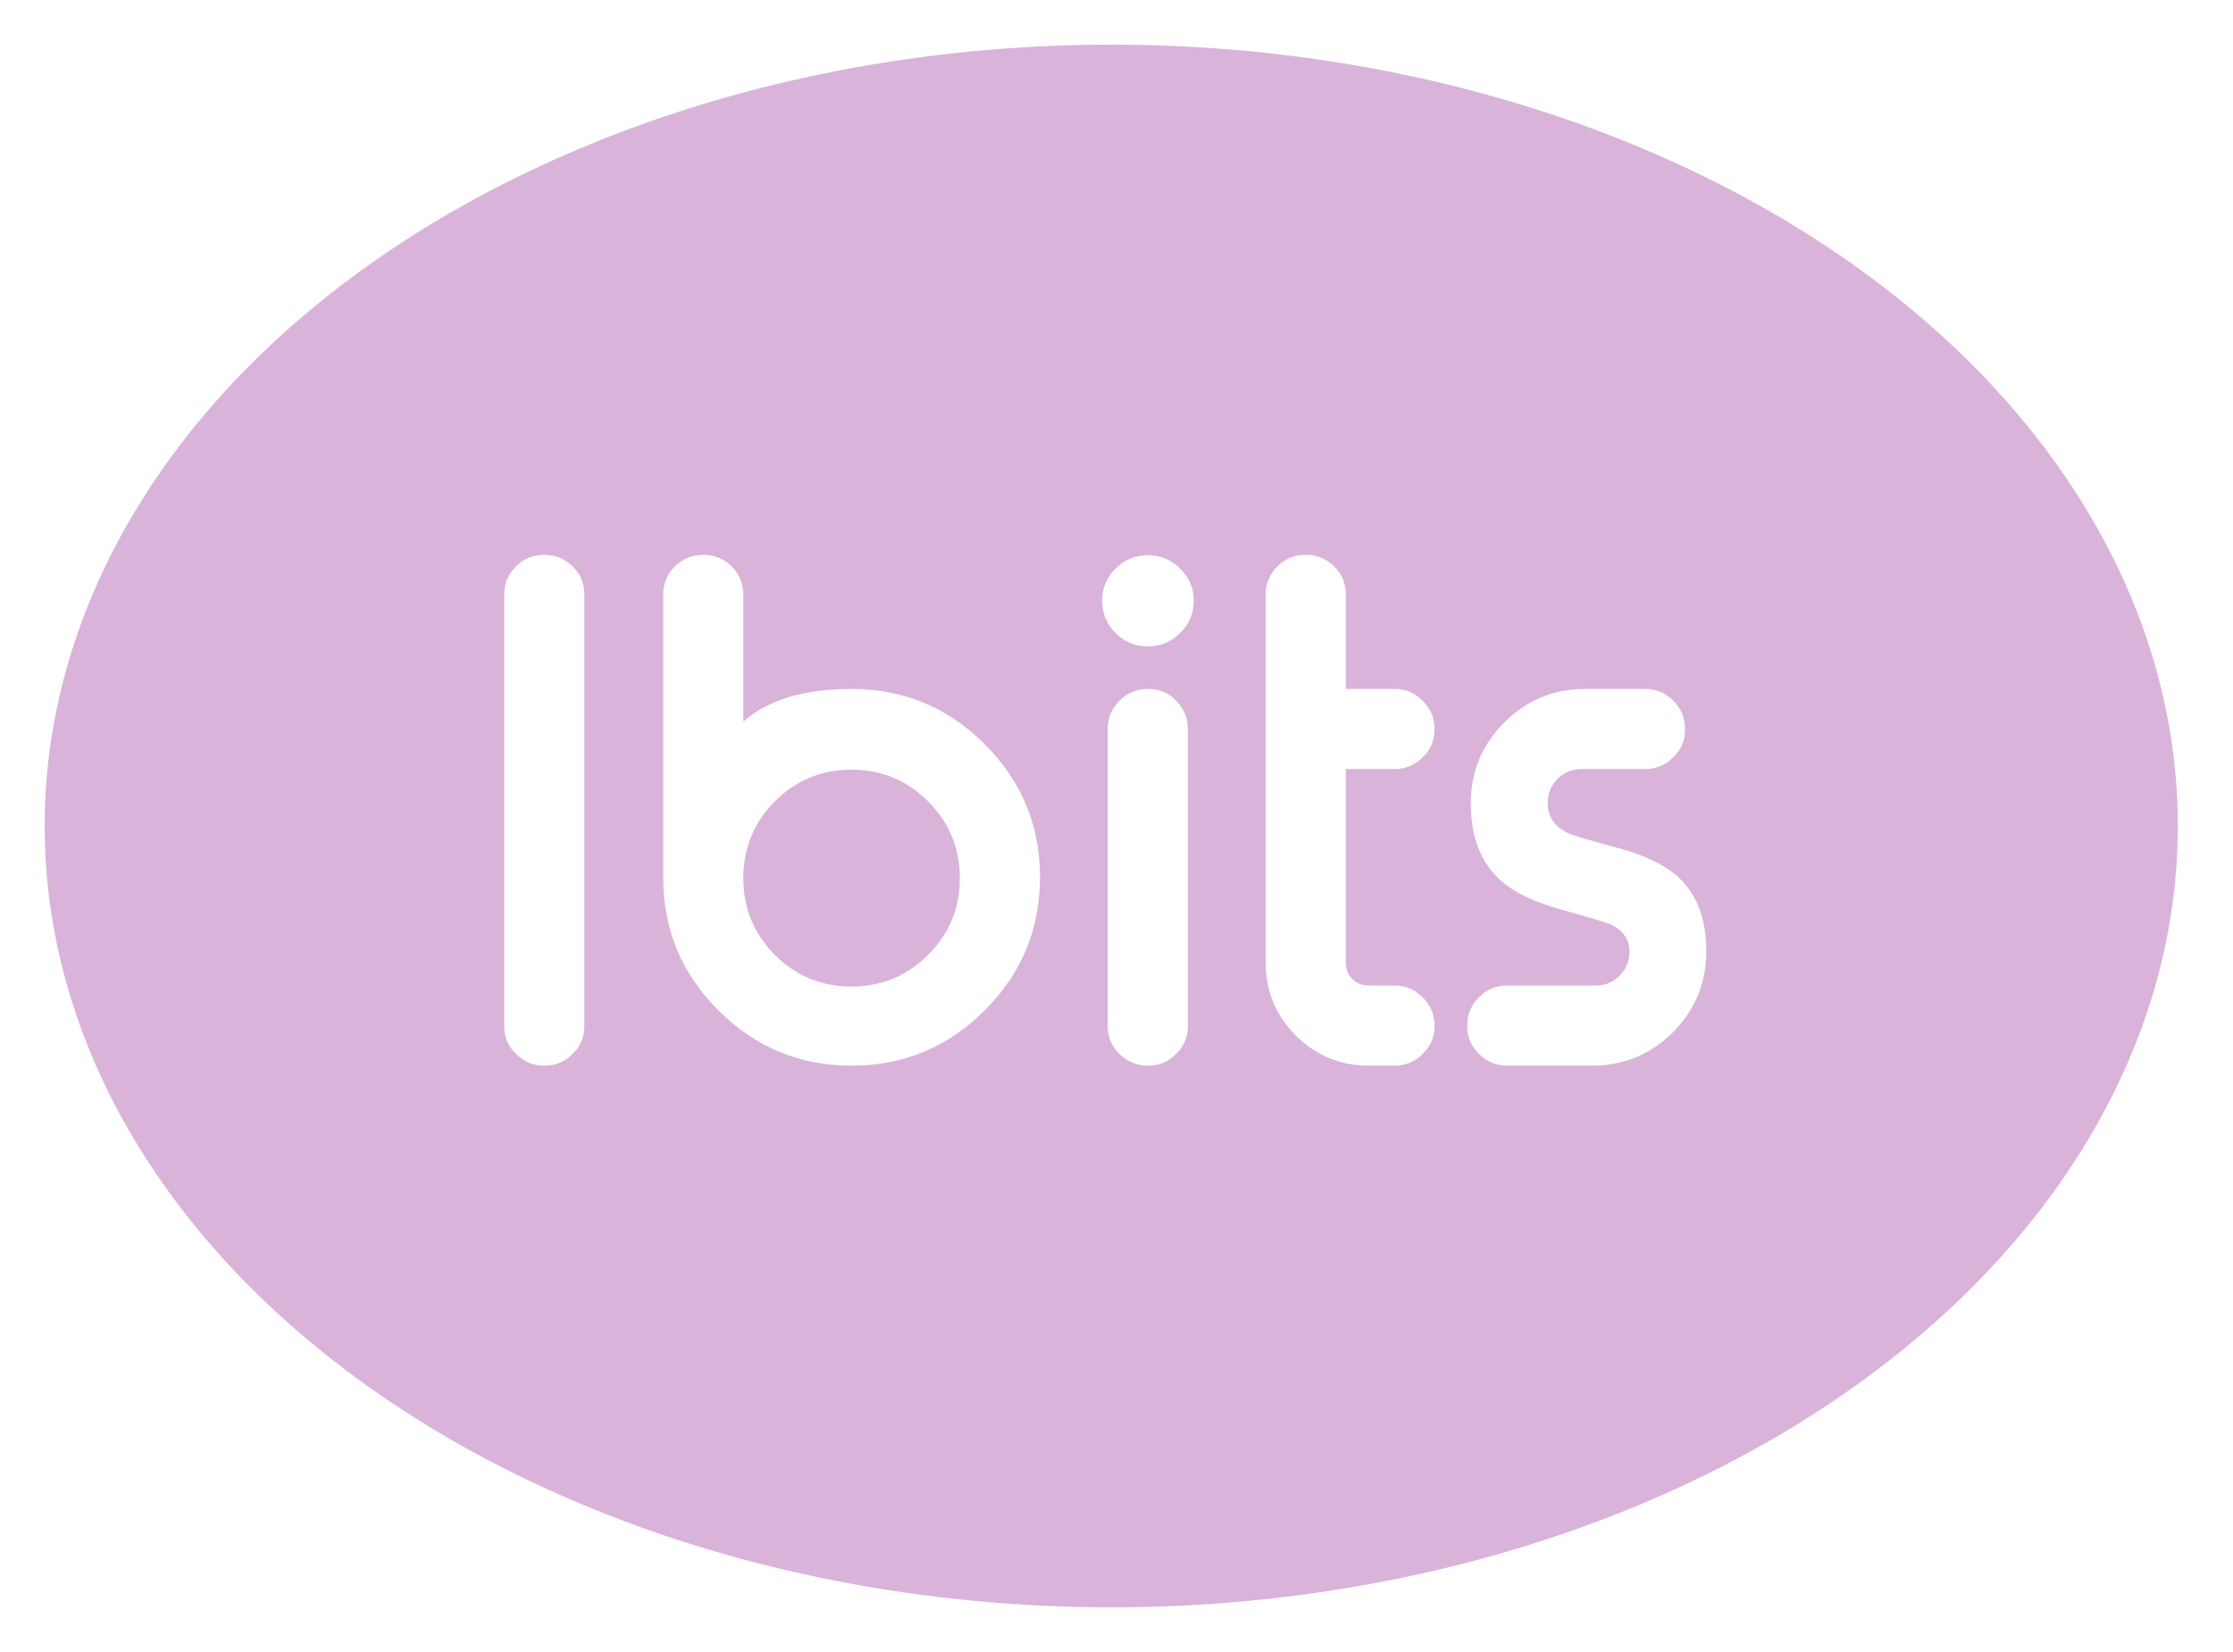 <svg width="200" height="148" viewBox="0 0 200 148" fill="none" xmlns="http://www.w3.org/2000/svg">
<g filter="url(#filter0_bf_370_38)">
<ellipse cx="99.529" cy="74" rx="95.529" ry="70" fill="#800080" fill-opacity="0.3"/>
</g>
<path d="M141.664 68.898C140.805 68.898 140.082 69.191 139.496 69.777C138.91 70.383 138.617 71.105 138.617 71.945C138.617 73.117 139.184 73.996 140.317 74.582C140.707 74.797 142.338 75.285 145.209 76.047C147.533 76.711 149.262 77.58 150.395 78.654C152.016 80.197 152.826 82.394 152.826 85.246C152.826 88.058 151.83 90.471 149.838 92.482C147.826 94.475 145.414 95.471 142.602 95.471H134.955C133.998 95.471 133.168 95.119 132.465 94.416C131.762 93.752 131.41 92.922 131.41 91.926V91.867C131.41 90.891 131.762 90.051 132.465 89.347C133.168 88.644 133.998 88.293 134.955 88.293H142.895C143.754 88.293 144.477 88 145.063 87.414C145.649 86.828 145.942 86.105 145.942 85.246C145.942 84.172 145.385 83.361 144.272 82.814C143.979 82.678 142.338 82.189 139.35 81.35C137.026 80.666 135.297 79.767 134.164 78.654C132.543 77.072 131.733 74.836 131.733 71.945C131.733 69.133 132.729 66.73 134.721 64.738C136.733 62.726 139.145 61.721 141.957 61.721H147.348C148.324 61.721 149.164 62.072 149.867 62.775C150.571 63.478 150.922 64.318 150.922 65.295V65.353C150.922 66.35 150.571 67.18 149.867 67.844C149.164 68.547 148.324 68.898 147.348 68.898H141.664Z" fill="white"/>
<path d="M116.996 49.709C117.953 49.709 118.783 50.051 119.487 50.734C120.19 51.437 120.541 52.277 120.541 53.254V61.721H124.936C125.893 61.721 126.723 62.072 127.426 62.775C128.129 63.478 128.481 64.318 128.481 65.295V65.353C128.481 66.35 128.129 67.18 127.426 67.844C126.723 68.547 125.893 68.898 124.936 68.898H120.541V86.271C120.541 86.838 120.737 87.316 121.127 87.707C121.518 88.097 122.006 88.293 122.592 88.293H124.936C125.893 88.293 126.723 88.644 127.426 89.347C128.129 90.051 128.481 90.891 128.481 91.867V91.926C128.481 92.922 128.129 93.752 127.426 94.416C126.723 95.119 125.893 95.471 124.936 95.471H122.592C120.053 95.471 117.875 94.572 116.059 92.775C114.262 90.959 113.364 88.791 113.364 86.271V53.254C113.364 52.277 113.715 51.437 114.418 50.734C115.121 50.051 115.951 49.709 116.908 49.709H116.996Z" fill="white"/>
<path d="M102.846 61.721C103.842 61.721 104.672 62.072 105.336 62.775C106.039 63.478 106.391 64.318 106.391 65.295V91.926C106.391 92.922 106.039 93.752 105.336 94.416C104.672 95.119 103.842 95.471 102.846 95.471H102.787C101.811 95.471 100.971 95.119 100.268 94.416C99.565 93.752 99.213 92.922 99.213 91.926V65.295C99.213 64.318 99.565 63.478 100.268 62.775C100.971 62.072 101.811 61.721 102.787 61.721H102.846ZM102.817 57.912C101.684 57.912 100.717 57.512 99.916 56.711C99.115 55.91 98.715 54.943 98.715 53.81C98.715 52.697 99.115 51.74 99.916 50.939C100.717 50.139 101.684 49.738 102.817 49.738C103.93 49.738 104.887 50.139 105.688 50.939C106.508 51.721 106.918 52.678 106.918 53.81C106.918 54.963 106.508 55.93 105.688 56.711C104.887 57.512 103.93 57.912 102.817 57.912Z" fill="white"/>
<path d="M76.274 68.957C73.578 68.957 71.283 69.904 69.389 71.799C67.514 73.693 66.576 75.988 66.576 78.683C66.576 81.359 67.514 83.644 69.389 85.539C71.283 87.433 73.578 88.381 76.274 88.381C78.95 88.381 81.235 87.433 83.129 85.539C85.024 83.644 85.971 81.359 85.971 78.683C85.971 75.988 85.024 73.693 83.129 71.799C81.235 69.904 78.95 68.957 76.274 68.957ZM63.032 49.709C63.989 49.709 64.819 50.051 65.522 50.734C66.225 51.437 66.576 52.277 66.576 53.254V64.65C68.783 62.697 72.016 61.721 76.274 61.721C80.922 61.721 84.897 63.371 88.198 66.672C91.498 69.972 93.149 73.947 93.149 78.596C93.149 83.244 91.498 87.219 88.198 90.519C84.897 93.82 80.922 95.471 76.274 95.471C71.625 95.471 67.66 93.83 64.379 90.549C61.078 87.287 59.418 83.332 59.399 78.683V53.254C59.399 52.277 59.75 51.437 60.453 50.734C61.157 50.051 61.987 49.709 62.944 49.709H63.032Z" fill="white"/>
<path d="M48.793 49.709C49.75 49.709 50.58 50.051 51.283 50.734C51.987 51.437 52.338 52.277 52.338 53.254V91.926C52.338 92.922 51.987 93.752 51.283 94.416C50.58 95.119 49.75 95.471 48.793 95.471H48.705C47.748 95.471 46.918 95.119 46.215 94.416C45.512 93.752 45.16 92.922 45.16 91.926V53.254C45.16 52.277 45.512 51.437 46.215 50.734C46.918 50.051 47.748 49.709 48.705 49.709H48.793Z" fill="white"/>
<defs>
<filter id="filter0_bf_370_38" x="0" y="0" width="199.059" height="148" filterUnits="userSpaceOnUse" color-interpolation-filters="sRGB">
<feFlood flood-opacity="0" result="BackgroundImageFix"/>
<feGaussianBlur in="BackgroundImageFix" stdDeviation="2"/>
<feComposite in2="SourceAlpha" operator="in" result="effect1_backgroundBlur_370_38"/>
<feBlend mode="normal" in="SourceGraphic" in2="effect1_backgroundBlur_370_38" result="shape"/>
<feGaussianBlur stdDeviation="2" result="effect2_foregroundBlur_370_38"/>
</filter>
</defs>
</svg>

